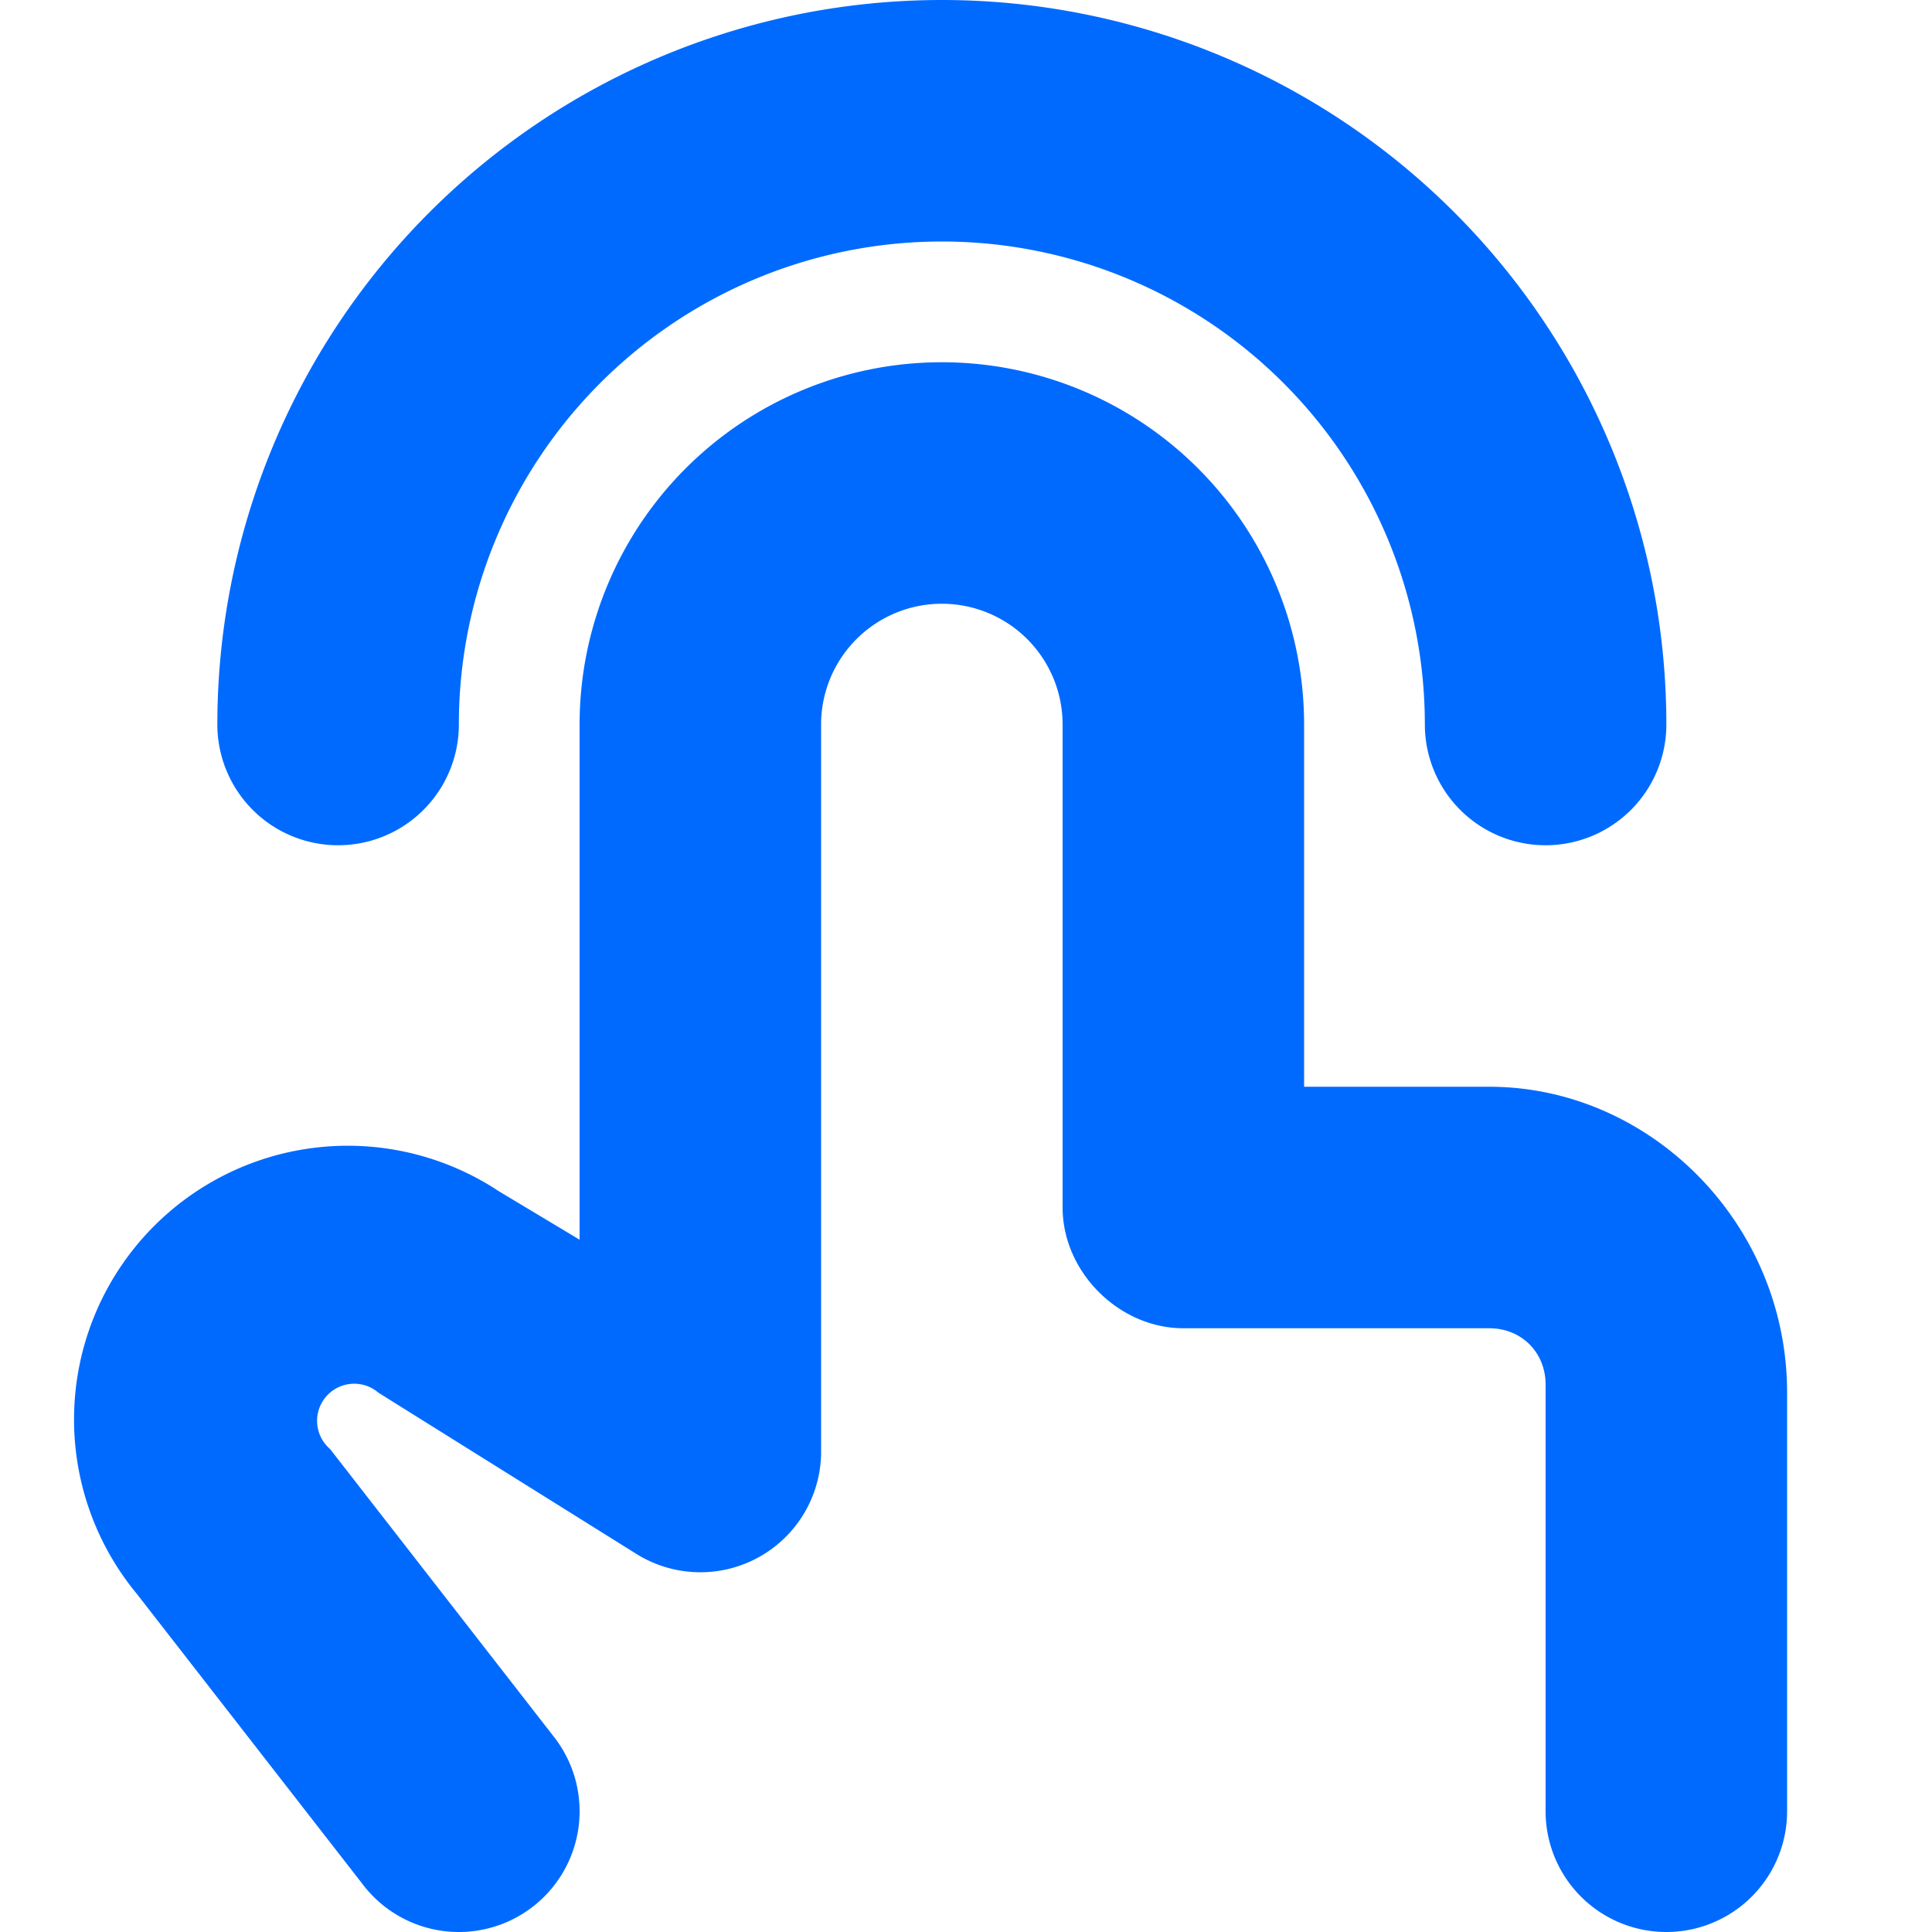 <svg xmlns="http://www.w3.org/2000/svg" viewBox="0 0 24 24"><g fill="#006AFF" fill-rule="evenodd"><path d="M7.2 9a4.5 4.5 0 1 1 9 0v4.5h2.3c2 0 3.7 1.7 3.7 3.8v5.2a1.5 1.5 0 0 1-3 0v-5.3c0-.4-.3-.7-.7-.7h-3.8c-.8 0-1.5-.7-1.5-1.5V9a1.5 1.5 0 0 0-3 0v9a1.5 1.5 0 0 1-.7 1.3 1.5 1.5 0 0 1-1.6 0l-3.2-2a.4.4 0 0 0-.6.7l2.8 3.6a1.5 1.5 0 0 1-2.4 1.8l-2.8-3.6a3.4 3.4 0 0 1 4.5-5l1 .6V9Z"/><path d="M11.7 3a6 6 0 0 0-6 6 1.5 1.5 0 0 1-3 0 9 9 0 1 1 18 0 1.5 1.5 0 1 1-3 0 6 6 0 0 0-6-6Z"/></g></svg>